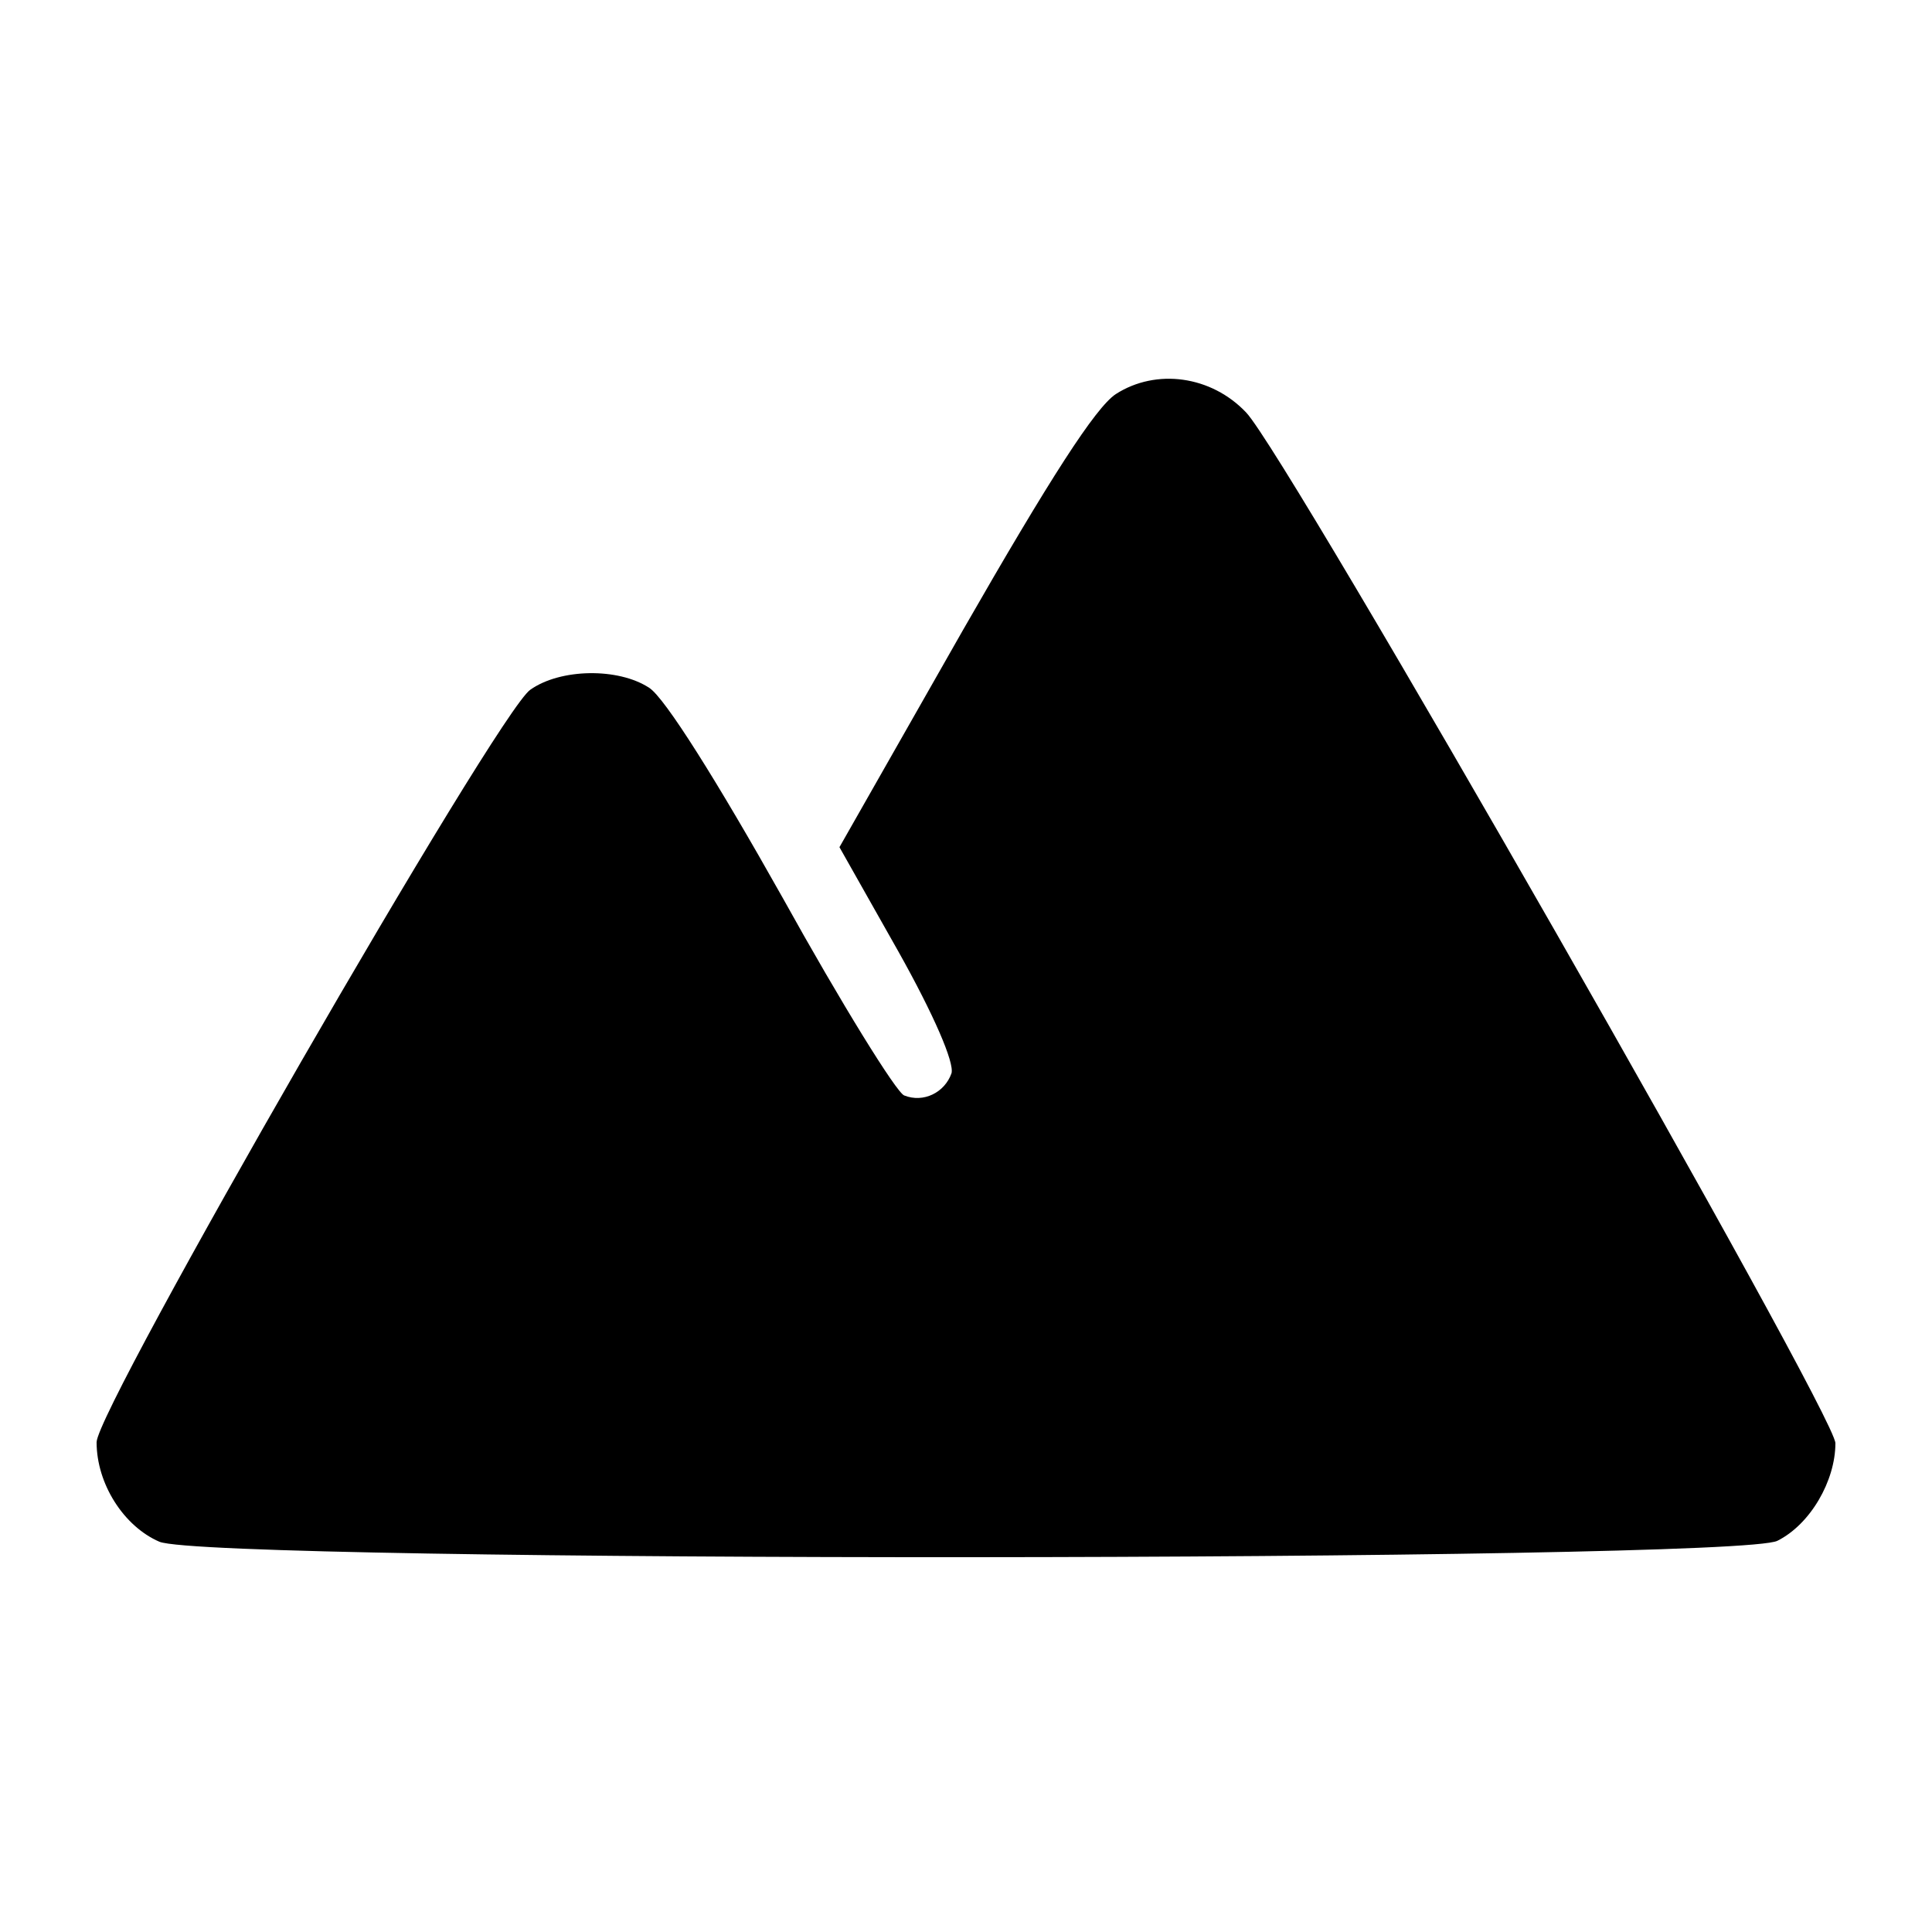 <?xml version="1.0" standalone="no"?>
<!DOCTYPE svg PUBLIC "-//W3C//DTD SVG 20010904//EN"
 "http://www.w3.org/TR/2001/REC-SVG-20010904/DTD/svg10.dtd">
<svg version="1.0" xmlns="http://www.w3.org/2000/svg"
 width="200pt" height="200pt" viewBox="0 0 200 200"
 preserveAspectRatio="xMidYMid meet">

<g transform="translate(0,200) scale(0.1,-0.1)"
fill="#000000" stroke="none">
<path d="M1155 1592 c-21 -14 -68 -87 -158 -244 l-128 -225 61 -108 c37 -66
58 -115 55 -126 -7 -20 -29 -31 -49 -23 -8 3 -65 95 -126 205 -68 121 -122
207 -138 217 -32 21 -92 20 -123 -2 -34 -23 -449 -744 -449 -779 0 -43 28 -87
65 -103 53 -22 1633 -21 1675 1 34 17 60 62 60 101 0 30 -567 1022 -610 1067
-36 38 -93 46 -135 19z"/>
</g>
</svg>
